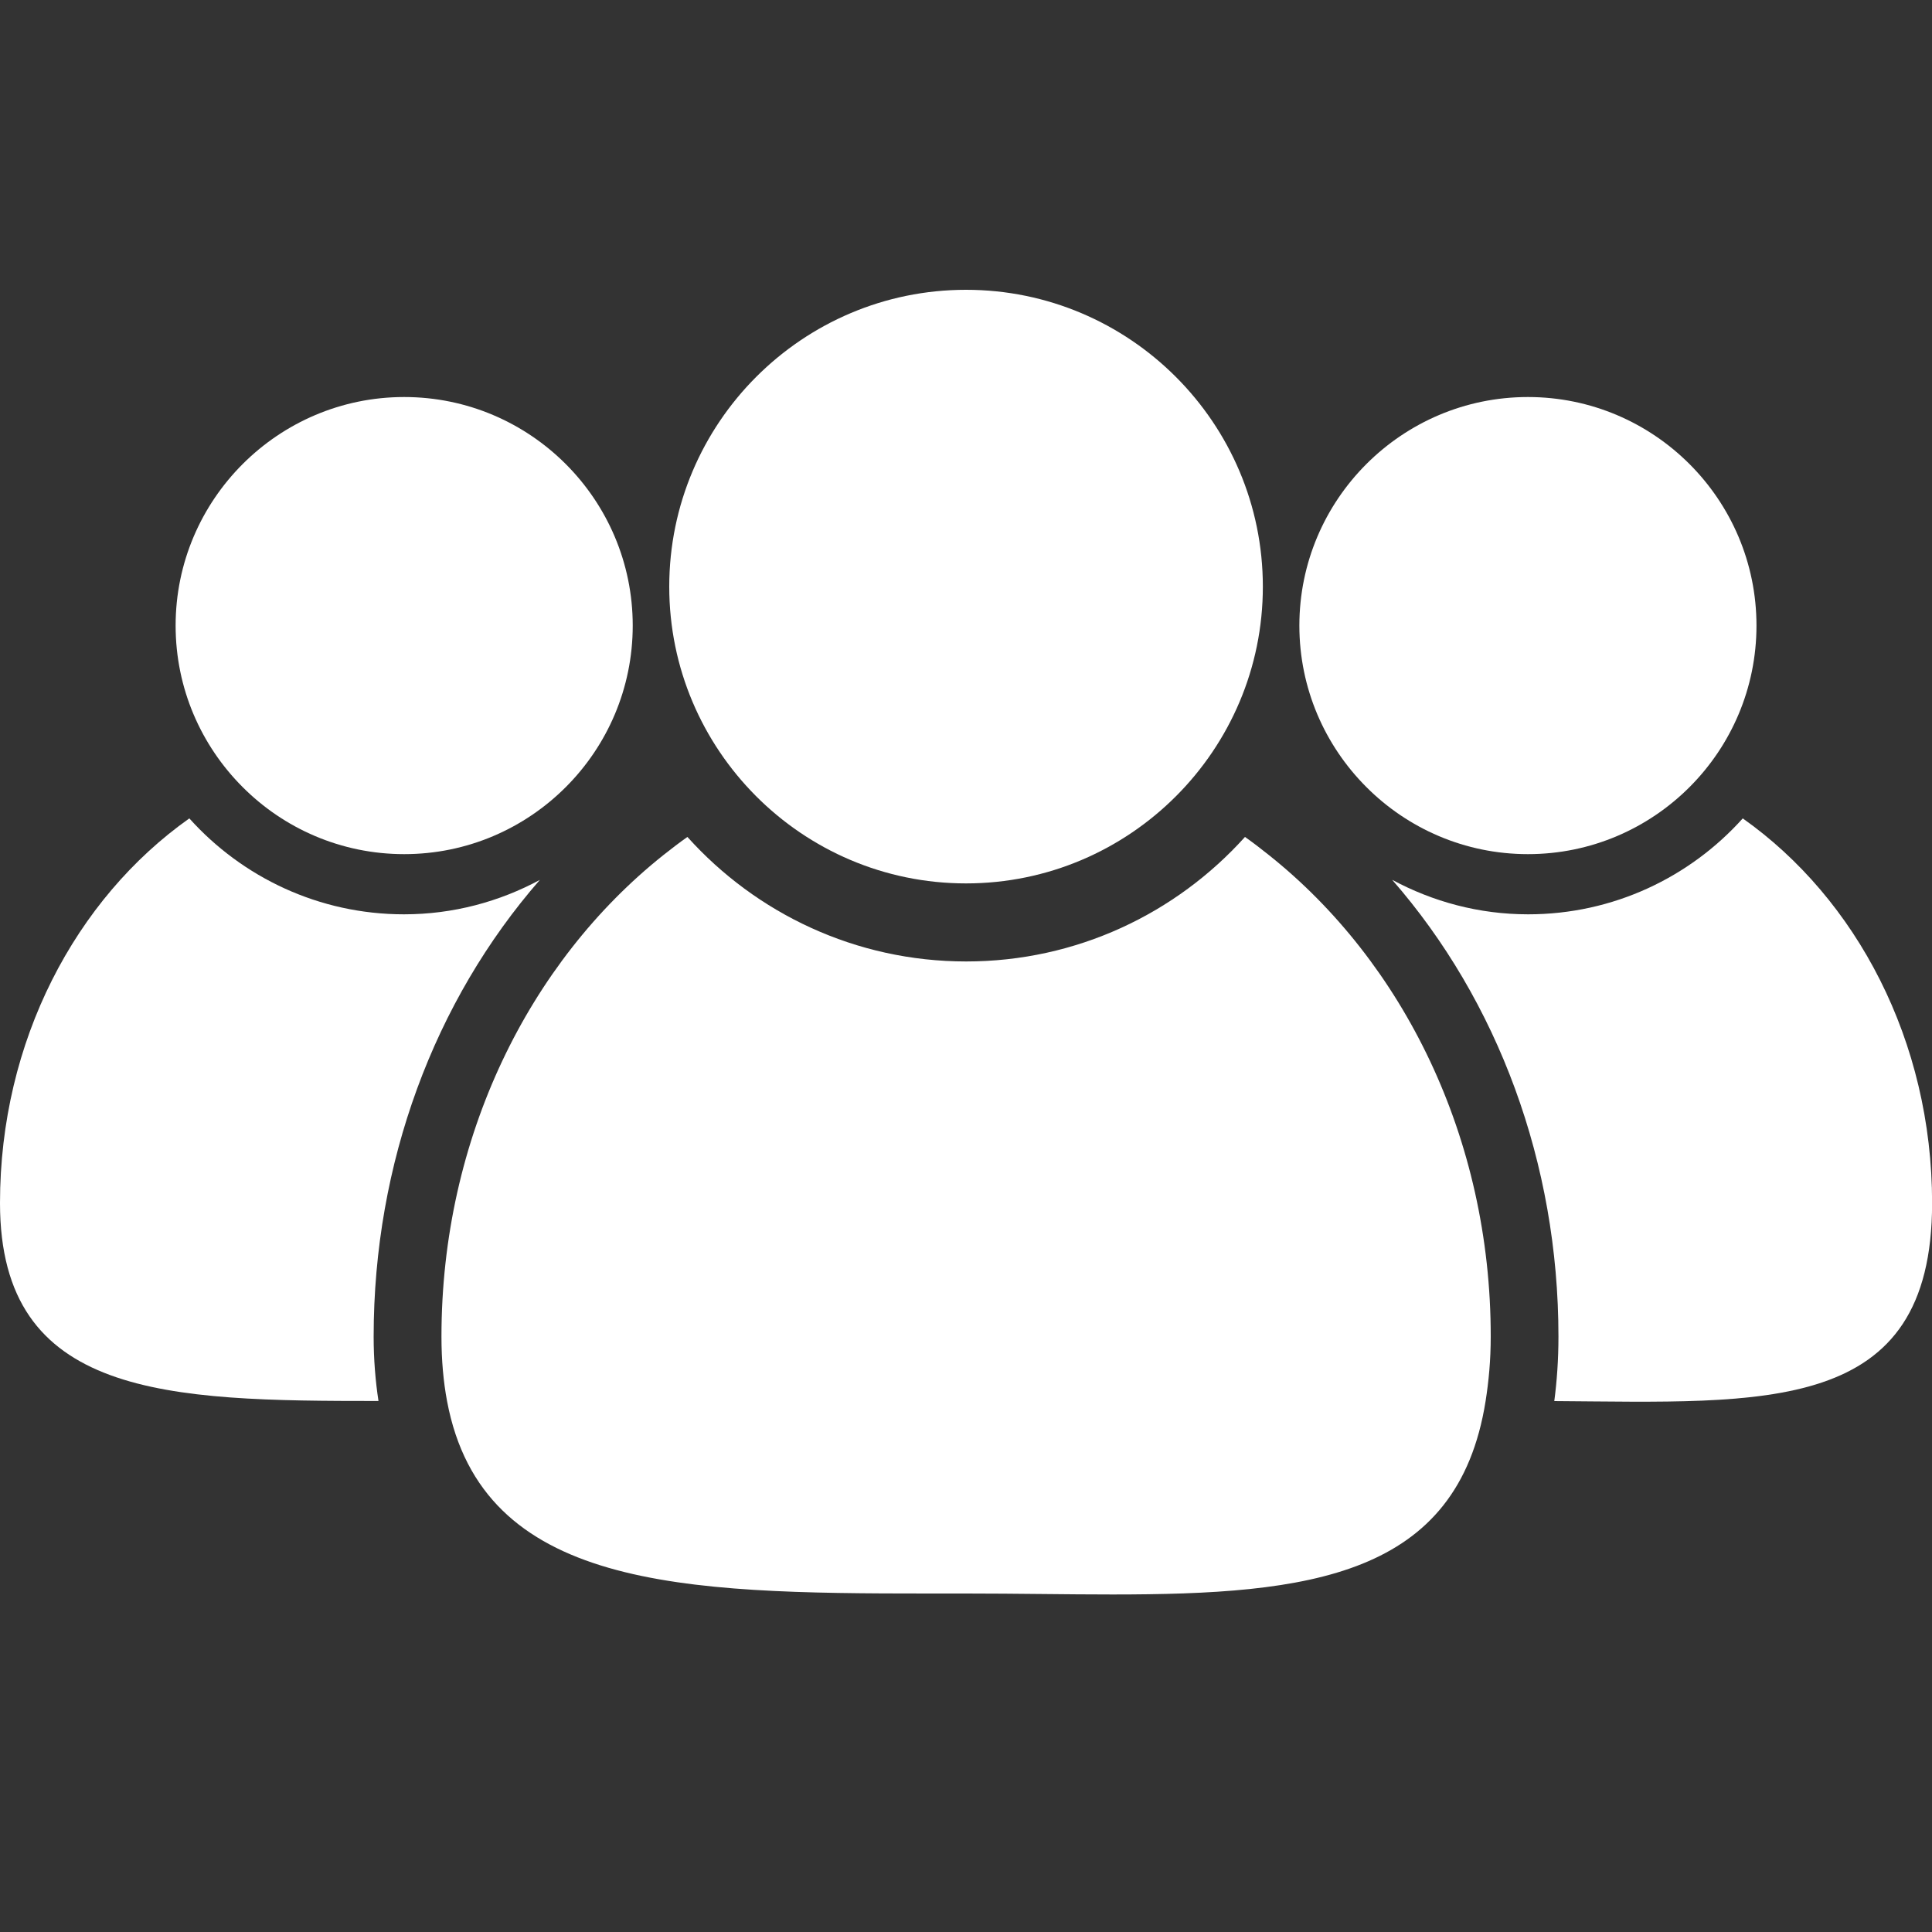 <svg width="20" height="20" viewBox="0 0 20 20" fill="none" xmlns="http://www.w3.org/2000/svg">
<rect x="0" y="0" width="20" height="20" fill="#333333" stroke="none"/>
<g clip-path="url(#clip0_47_929)">
<path d="M10 9.145C10.849 9.145 11.618 8.799 12.175 8.241C12.73 7.685 13.073 6.918 13.073 6.073C13.073 4.378 11.694 3 10 3C8.306 3 6.928 4.378 6.928 6.073C6.928 6.918 7.271 7.684 7.826 8.241C8.382 8.799 9.152 9.145 10 9.145H10Z" fill="white"/>
<path d="M18.041 8.472C17.494 9.081 16.701 9.465 15.819 9.465C15.31 9.465 14.832 9.334 14.412 9.108C15.506 10.361 16.133 12.041 16.133 13.836C16.133 14.076 16.117 14.297 16.09 14.504C18.274 14.518 20.001 14.656 20.001 12.454C20.001 10.776 19.218 9.304 18.041 8.472L18.041 8.472Z" fill="white"/>
<path d="M15.817 8.842C16.471 8.842 17.063 8.576 17.492 8.146C17.919 7.718 18.183 7.127 18.183 6.476C18.183 5.171 17.122 4.11 15.817 4.11C14.512 4.11 13.451 5.172 13.451 6.476C13.451 7.127 13.715 7.717 14.143 8.146C14.571 8.576 15.164 8.842 15.817 8.842Z" fill="white"/>
<path d="M5.59 9.108C5.17 9.334 4.692 9.465 4.182 9.465C3.301 9.465 2.507 9.081 1.96 8.472C0.783 9.304 0 10.776 0 12.454C0 14.47 1.732 14.503 3.918 14.503C3.886 14.293 3.868 14.071 3.868 13.836C3.868 12.041 4.495 10.361 5.59 9.107L5.59 9.108Z" fill="white"/>
<path d="M4.184 8.842C4.838 8.842 5.43 8.576 5.859 8.146C6.286 7.718 6.55 7.127 6.55 6.476C6.55 5.171 5.489 4.11 4.184 4.11C2.88 4.11 1.818 5.172 1.818 6.476C1.818 7.127 2.082 7.717 2.51 8.146C2.938 8.576 3.531 8.842 4.184 8.842Z" fill="white"/>
<path d="M13.136 8.852C13.055 8.787 12.973 8.724 12.888 8.664C12.176 9.455 11.146 9.953 10.002 9.953C8.857 9.953 7.827 9.455 7.116 8.664C7.031 8.724 6.949 8.787 6.867 8.852C5.479 9.957 4.57 11.776 4.57 13.836C4.57 14.081 4.59 14.303 4.628 14.505C4.994 16.449 7.057 16.496 9.608 16.496C9.738 16.496 9.869 16.496 10.001 16.496C10.527 16.496 11.036 16.506 11.517 16.506C13.552 16.506 15.09 16.326 15.379 14.503C15.411 14.3 15.432 14.082 15.432 13.836C15.433 11.777 14.524 9.957 13.136 8.852L13.136 8.852Z" fill="white"/>
</g>
<defs>
<clipPath id="clip0_47_929">
<rect width="20" height="20" fill="white"/>
</clipPath>
</defs>
</svg>
